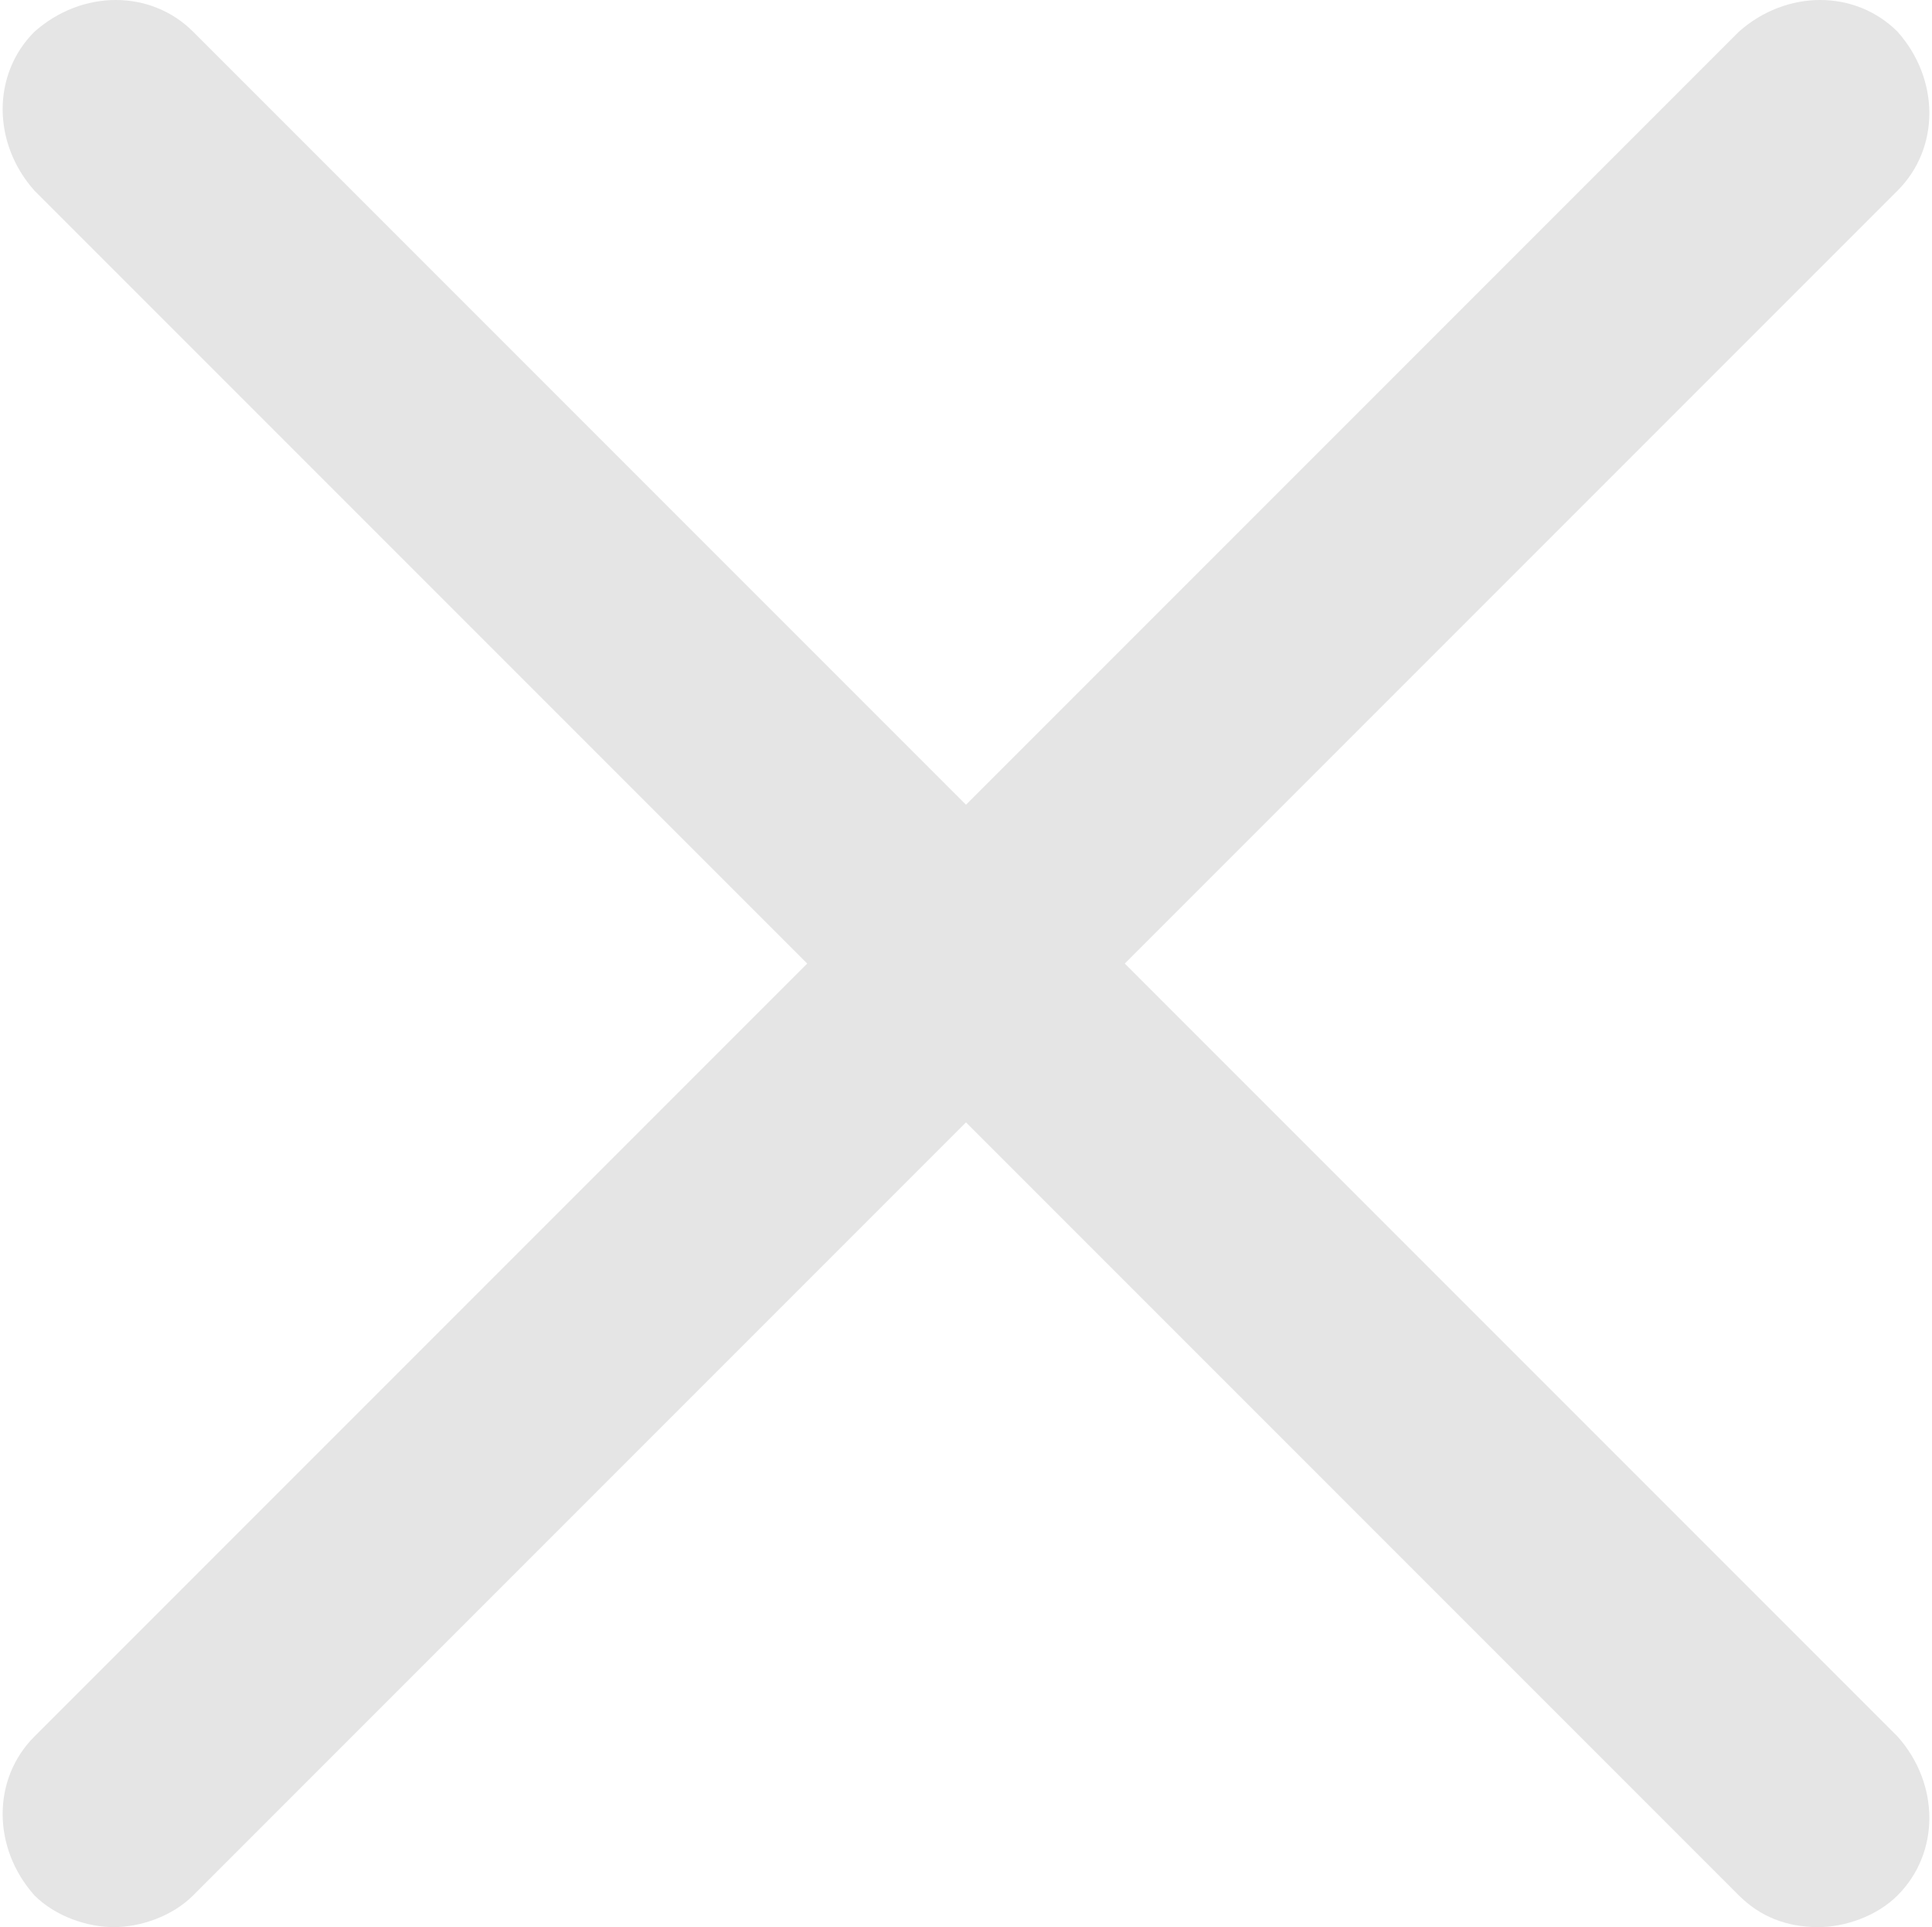 <svg width="365" height="364" viewBox="0 0 365 364" fill="none" xmlns="http://www.w3.org/2000/svg">
<path d="M212.5 182L358.5 36C366.5 28 366.5 15 358.5 6C350.5 -2 337.5 -2 328.5 6L182.5 152L36.5 6C28.5 -2 15.5 -2 6.5 6C-1.5 14 -1.5 27 6.5 36L152.5 182L6.5 328C-1.5 336 -1.5 349 6.5 358C10.5 362 16.5 364 21.5 364C26.5 364 32.5 362 36.5 358L182.5 212L328.5 358C332.5 362 337.5 364 343.5 364C348.5 364 354.5 362 358.5 358C366.5 350 366.5 337 358.5 328L212.5 182Z" fill="#E5E5E5"/>
</svg>
